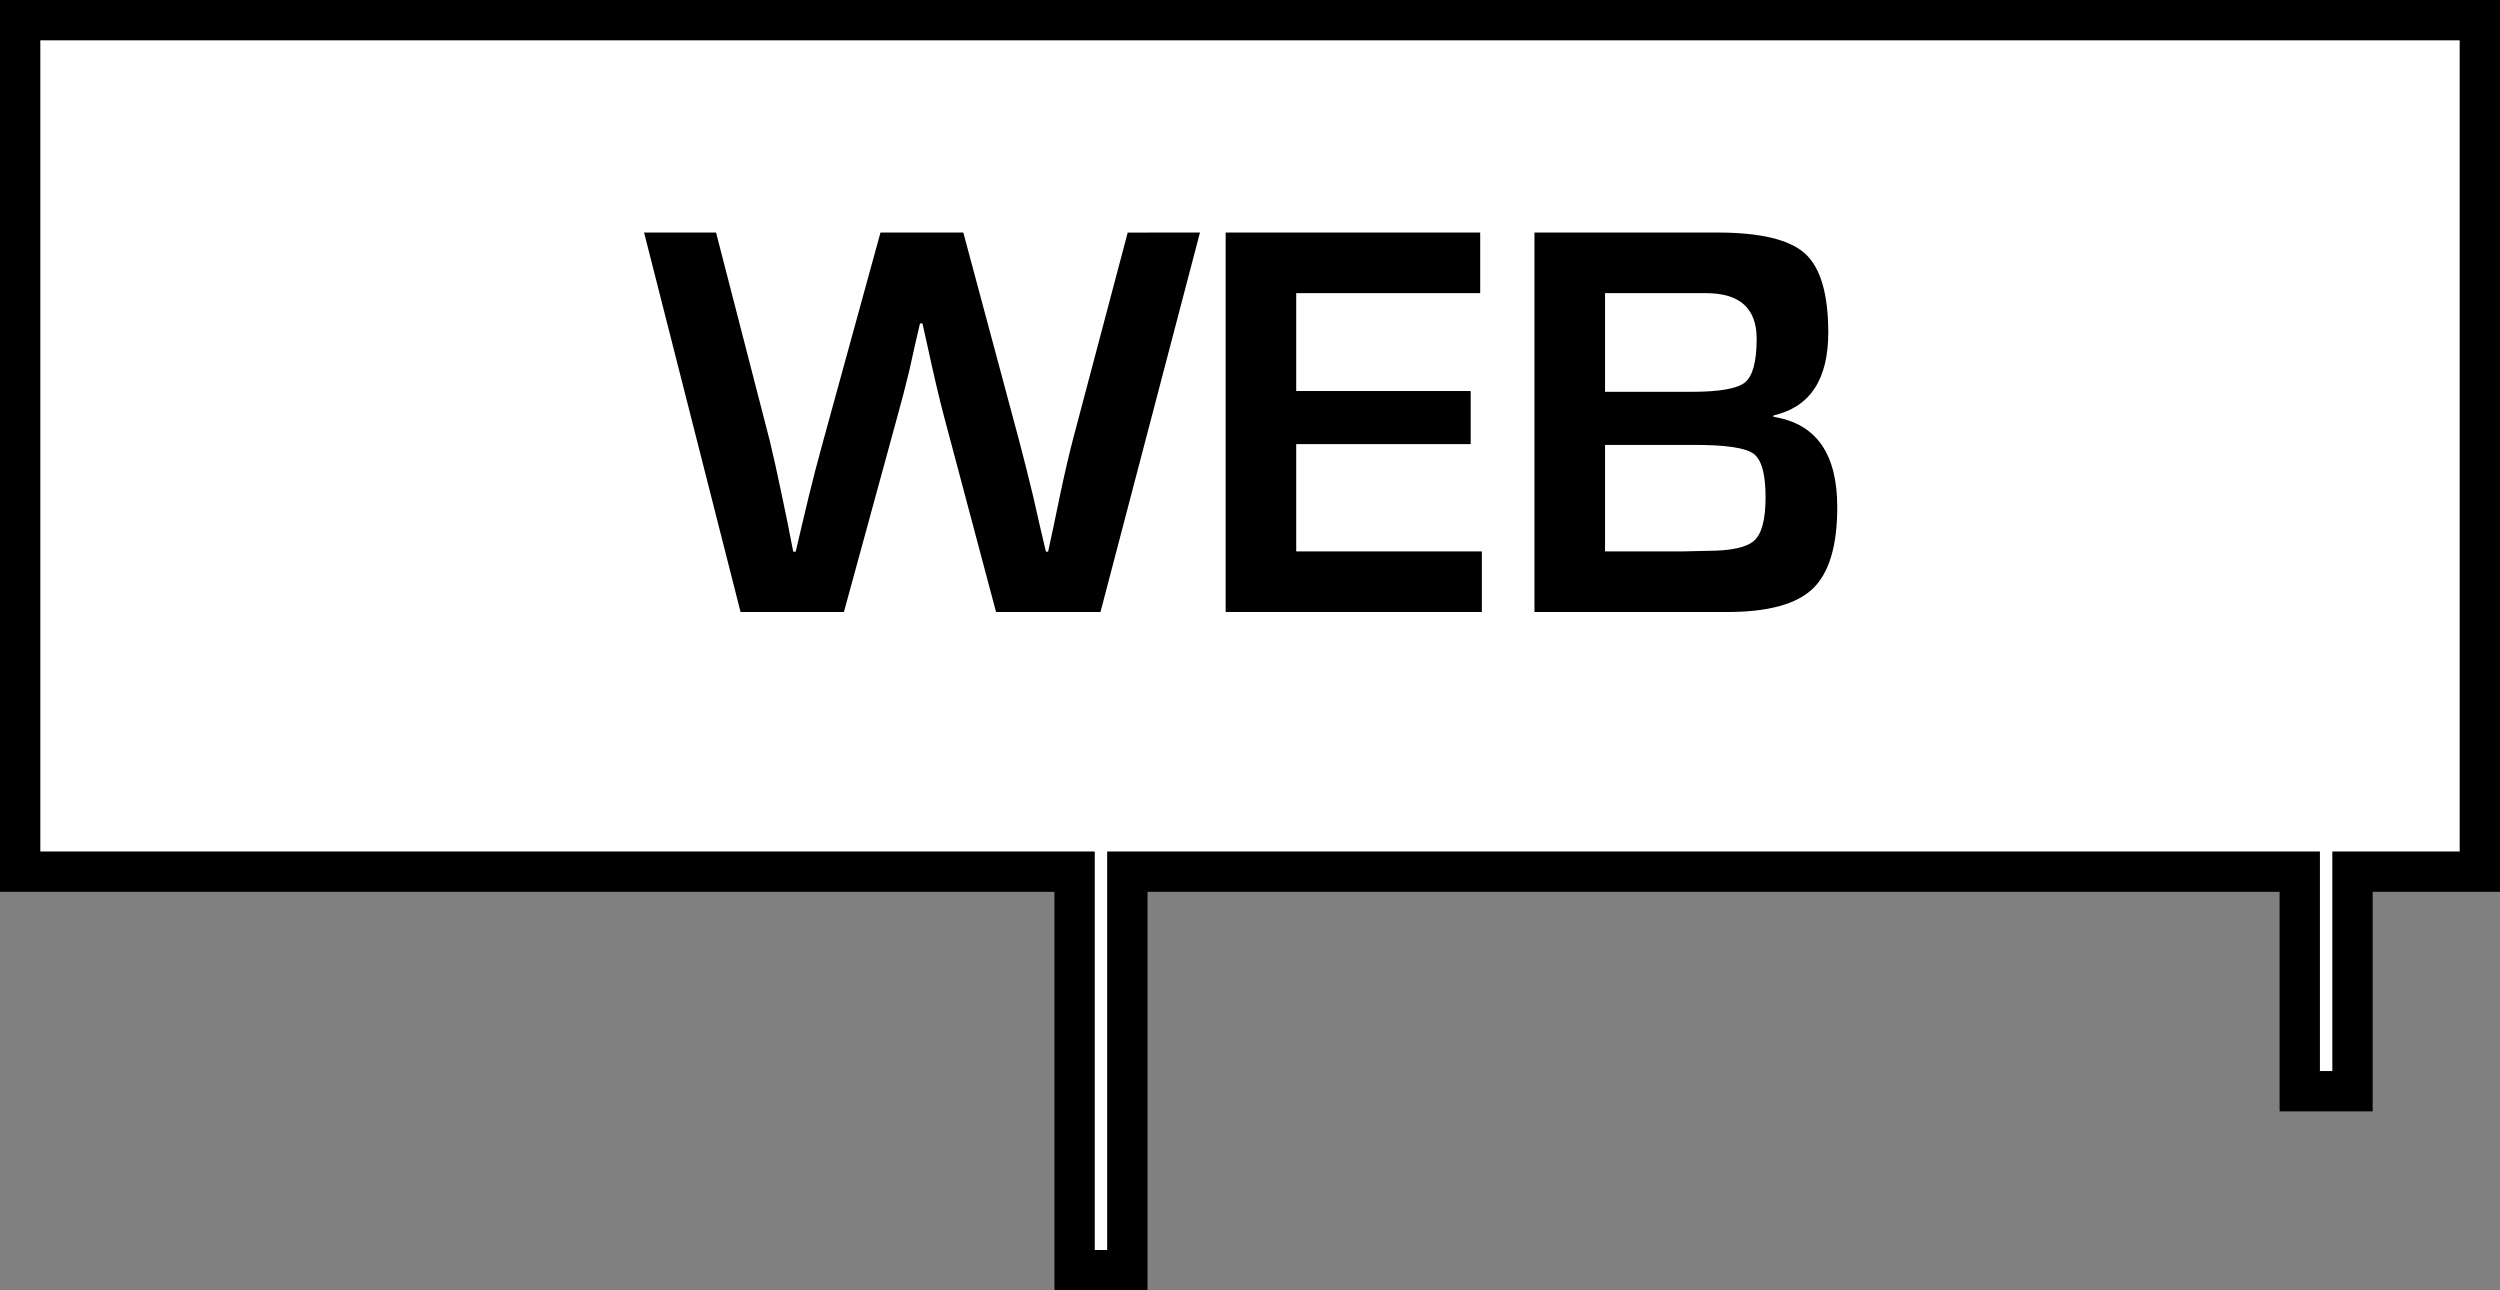 <?xml version="1.0" encoding="utf-8"?>
<!-- Generator: Adobe Illustrator 16.0.0, SVG Export Plug-In . SVG Version: 6.00 Build 0)  -->
<!DOCTYPE svg PUBLIC "-//W3C//DTD SVG 1.1//EN" "http://www.w3.org/Graphics/SVG/1.1/DTD/svg11.dtd">
<svg version="1.1" id="Layer_1" xmlns="http://www.w3.org/2000/svg" xmlns:xlink="http://www.w3.org/1999/xlink" x="0px" y="0px"
	 width="62px" height="32px" viewBox="0 0 62 32" enable-background="new 0 0 62 32" xml:space="preserve">
<rect x="0" y="0" width="62" height="32" fill="#808080" stroke="none"/>
<g>
	<g>
		<polygon fill="#FFFFFF" points="26.65,31.5 26.65,21.617 0.5,21.617 0.5,0.5 61.5,0.5 61.5,21.617 58.342,21.617 58.342,27.063 
			57.034,27.063 57.034,21.617 27.958,21.617 27.958,31.5 		"/>
		<path d="M61,1v20.117h-2.158h-1v1v4.445h-0.308v-4.445v-1h-1H28.458h-1v1V31H27.15v-8.883v-1h-1H1V1H61 M62,0H0v22.117h26.15V32
			h2.308v-9.883h28.076v5.445h2.308v-5.445H62V0L62,0z"/>
	</g>
	<g>
		<g>
			<path d="M25.086,14.677l-1.185-4.454c-0.116-0.432-0.251-1.008-0.407-1.729l-0.217-0.973h-0.798l-0.15,0.387l-0.136,0.585
				l-0.129,0.585c-0.091,0.375-0.189,0.759-0.298,1.145l-1.218,4.454h-1.792l-2.139-8.41h0.754l1.235,4.789
				c0.078,0.32,0.179,0.771,0.299,1.349l0.143,0.689l0.213,1.088h0.807l0.152-0.384l0.325-1.373
				c0.084-0.354,0.202-0.806,0.353-1.356l1.32-4.802h1.289l1.288,4.799c0.116,0.437,0.229,0.89,0.342,1.36l0.407,1.756h0.8
				l0.139-0.395l0.292-1.382c0.114-0.546,0.22-0.998,0.312-1.356l1.266-4.781l0.759,0l-2.205,8.409H25.086z"/>
			<path d="M23.123,6.767l0.068,0.254h-0.314h-0.061h-0.288l0.07-0.254H23.123 M29.759,5.767l-1.792,0.001l-1.365,5.156
				c-0.094,0.364-0.201,0.823-0.318,1.379l-0.143,0.689l-0.148,0.69h-0.054l-0.162-0.69l-0.155-0.683
				c-0.114-0.474-0.228-0.931-0.345-1.372l-1.387-5.17h-2.054l-1.421,5.17c-0.153,0.557-0.272,1.014-0.357,1.372l-0.163,0.683
				c-0.036,0.156-0.09,0.386-0.162,0.69h-0.061l-0.135-0.69l-0.143-0.689c-0.121-0.584-0.224-1.041-0.304-1.372l-1.332-5.164h-1.785
				l2.393,9.41h2.563l1.318-4.819c0.11-0.391,0.21-0.781,0.305-1.172l0.128-0.58l0.136-0.585h0.061L23.006,8.6
				c0.158,0.73,0.295,1.314,0.412,1.751l1.284,4.826h2.59L29.759,5.767L29.759,5.767z"/>
		</g>
		<g>
			<polygon points="30.896,14.677 30.896,6.267 36.209,6.267 36.209,6.77 31.646,6.77 31.646,10.197 35.973,10.197 35.973,10.514 
				31.646,10.514 31.646,14.175 36.25,14.175 36.25,14.677 			"/>
			<polygon points="36.709,5.767 30.396,5.767 30.396,15.177 36.75,15.177 36.75,13.675 32.146,13.675 32.146,11.014 36.473,11.014 
				36.473,9.697 32.146,9.697 32.146,7.27 36.709,7.27 36.709,5.767 			"/>
		</g>
		<g>
			<path d="M38.555,14.678V6.267h4.035c1.222,0,1.677,0.246,1.839,0.392c0.188,0.17,0.413,0.584,0.413,1.589
				c0,1.193-0.519,1.464-0.971,1.568l-0.296,0.067c0.007-0.005,0.013-0.01,0.02-0.016c0.319-0.258,0.47-0.726,0.47-1.468
				c0-1.036-0.641-1.63-1.758-1.63h-3.002v3.447h2.645c0.747,0,1.229-0.084,1.533-0.269v0.748c-0.316-0.111-0.773-0.161-1.44-0.161
				h-2.737v3.641h2.42l0.627-0.014c0.724,0,1.201-0.122,1.49-0.384c0.304-0.276,0.444-0.735,0.444-1.447
				c0-0.754-0.157-1.224-0.494-1.476c-0.039-0.029-0.081-0.056-0.127-0.08l0.24,0.058c0.539,0.084,1.159,0.36,1.159,1.746
				c0,0.802-0.156,1.376-0.453,1.66c-0.302,0.288-0.916,0.44-1.776,0.44H38.555z"/>
			<path d="M42.59,5.767h-4.535v9.41h0.002v0.001h4.778c1.011,0,1.718-0.193,2.122-0.579c0.404-0.387,0.607-1.06,0.607-2.021
				c0-1.327-0.525-2.074-1.582-2.24v-0.035c0.906-0.207,1.359-0.892,1.359-2.055c0-0.96-0.193-1.613-0.578-1.961
				C44.378,5.94,43.652,5.767,42.59,5.767L42.59,5.767z M39.805,9.717V7.27h2.502c0.838,0,1.258,0.376,1.258,1.13
				c0,0.566-0.097,0.927-0.289,1.083c-0.188,0.156-0.633,0.234-1.326,0.234H39.805L39.805,9.717z M39.805,13.675v-2.641h2.237
				c0.771,0,1.254,0.074,1.45,0.221c0.195,0.146,0.294,0.505,0.294,1.075c0,0.548-0.093,0.906-0.28,1.076
				c-0.188,0.17-0.574,0.255-1.166,0.255l-0.615,0.014H39.805L39.805,13.675z"/>
		</g>
	</g>
</g>
</svg>
